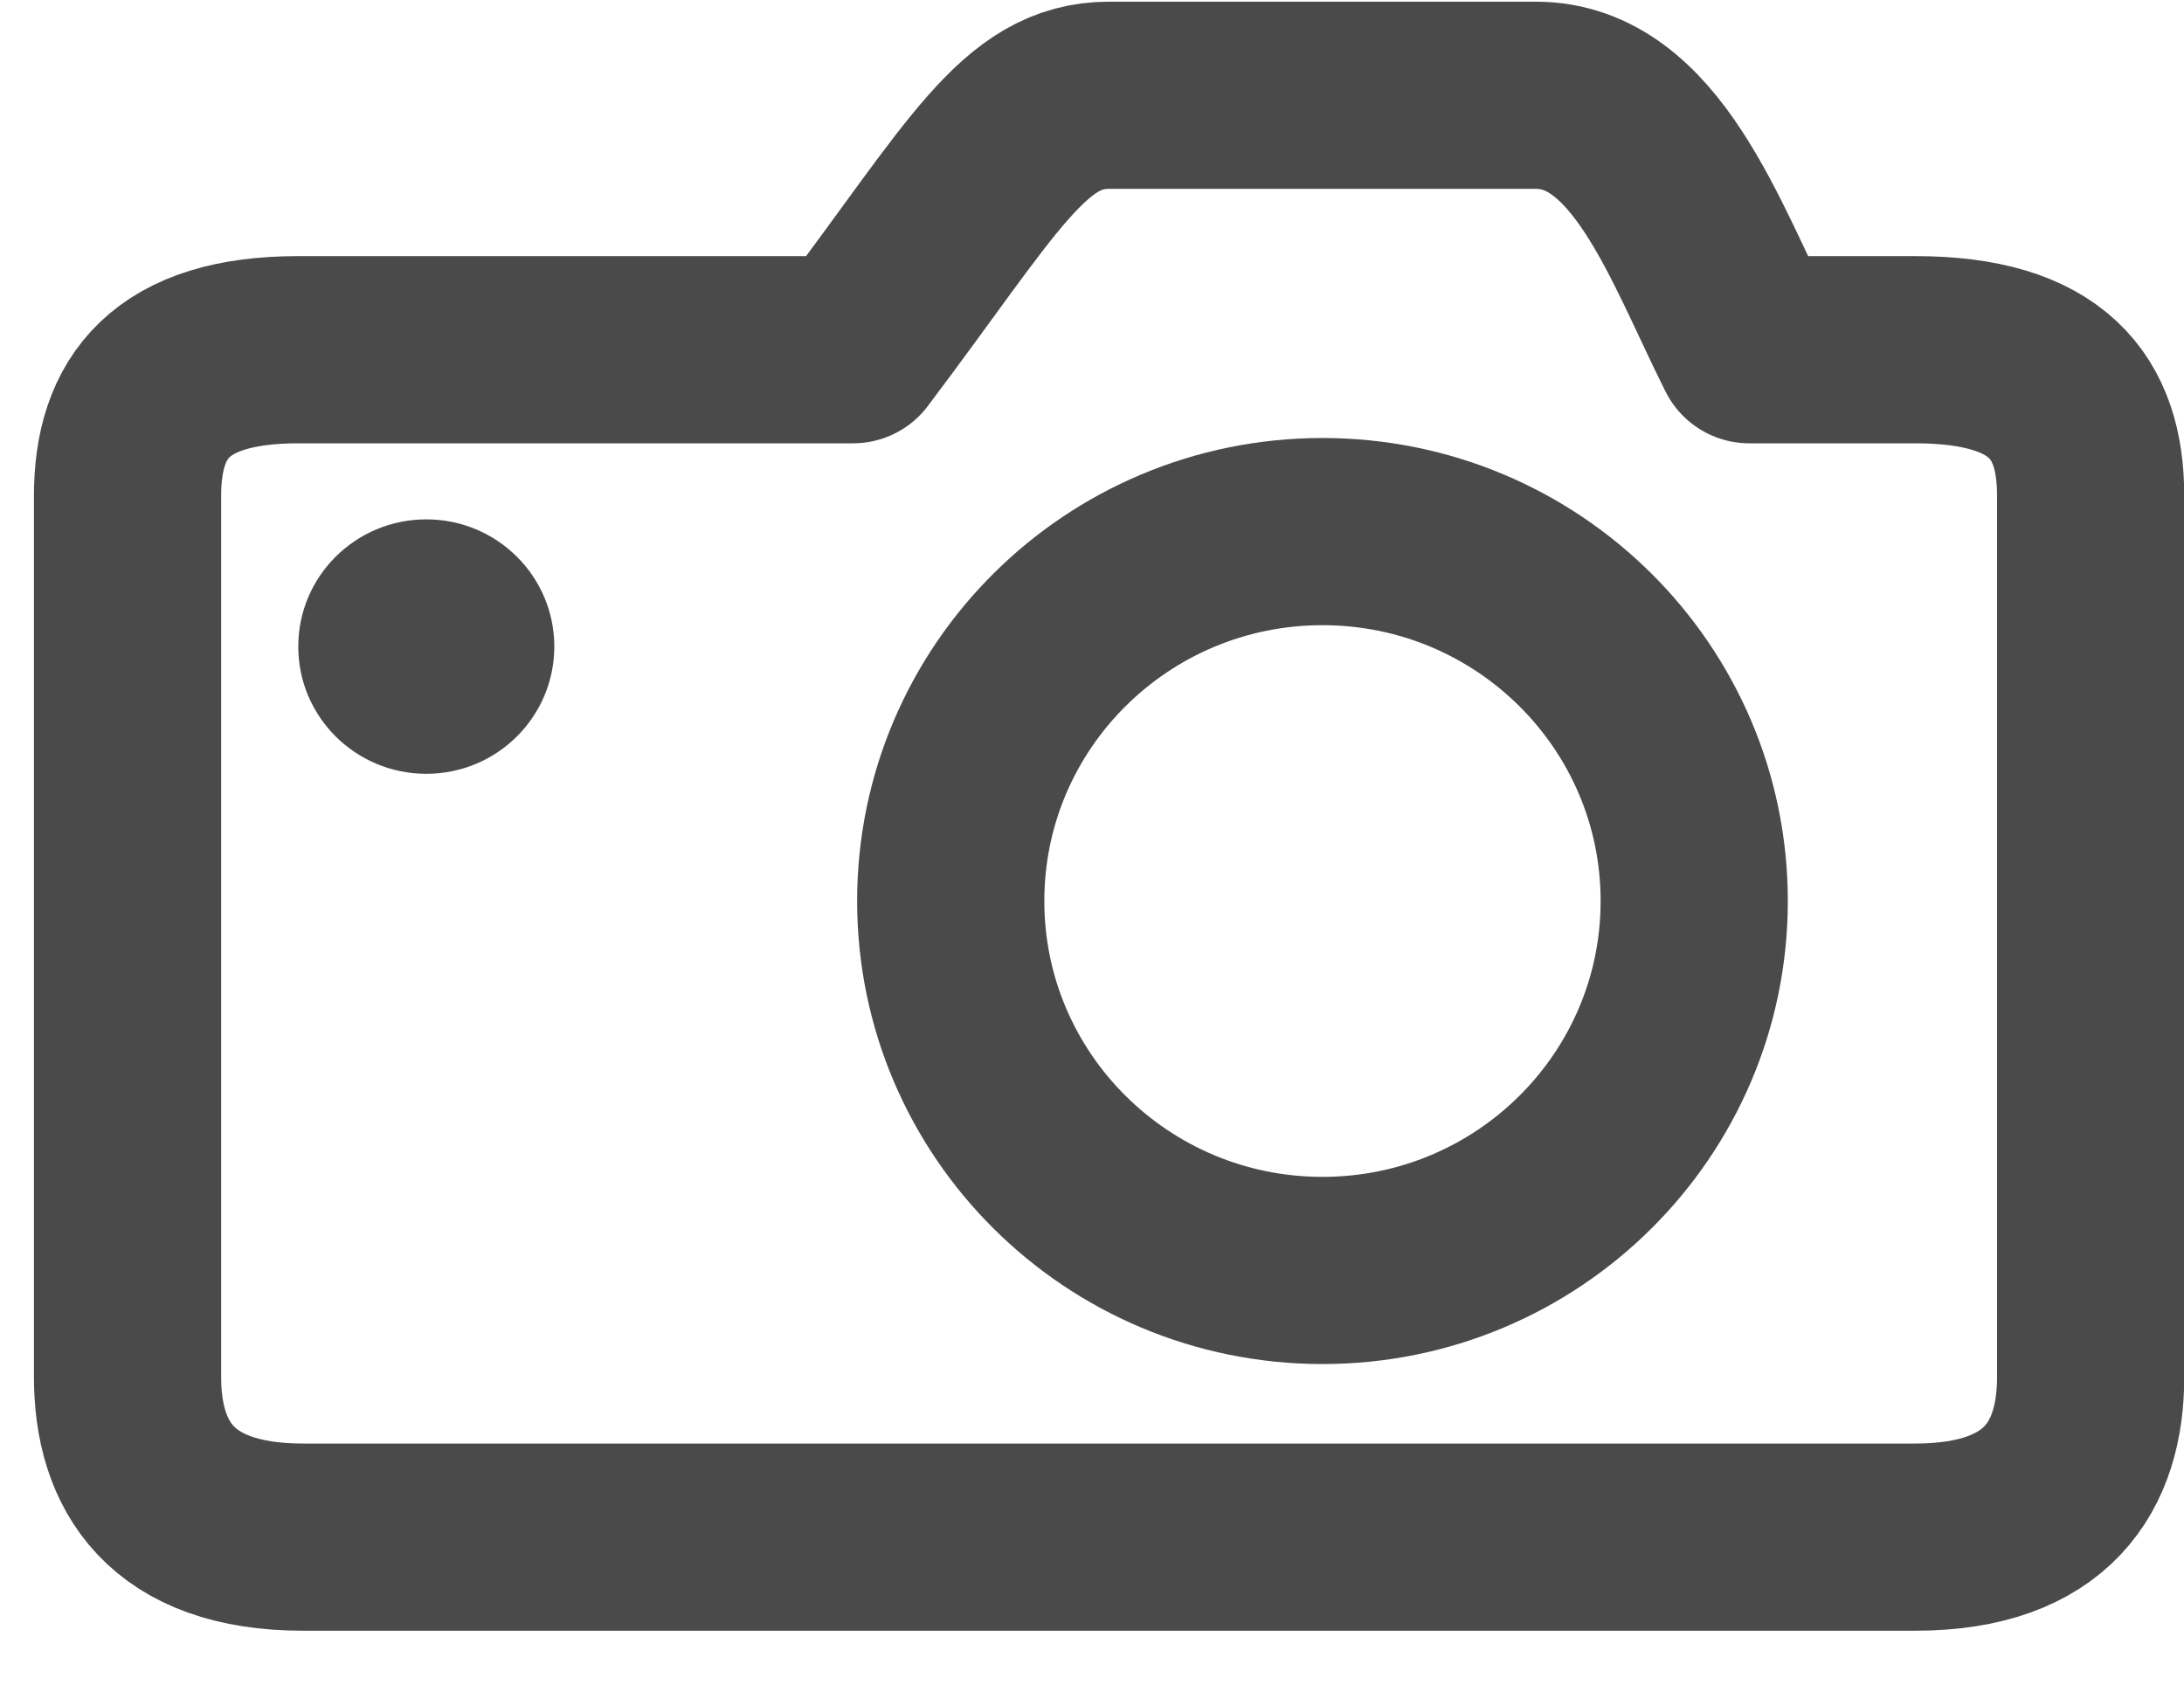 <?xml version="1.0" encoding="UTF-8" standalone="no"?>
<svg width="35px" height="27px" viewBox="0 0 35 27" version="1.1" xmlns="http://www.w3.org/2000/svg" xmlns:xlink="http://www.w3.org/1999/xlink">
    <!-- Generator: Sketch 43.1 (39012) - http://www.bohemiancoding.com/sketch -->
    <title>photo-icon</title>
    <desc>Created with Sketch.</desc>
    <defs></defs>
    <g id="Welcome" stroke="none" stroke-width="1" fill="none" fill-rule="evenodd">
        <g id="HOME" transform="translate(-118, -318)">
            <g id="photo-icon" transform="translate(119.175, 319.437)">
                <path d="M26.858,4.168 C25.988,2.439 25.203,0.09 23.438,0.09 L16.599,0.09 C15.23,0.09 14.584,1.399 12.496,4.168 L3.605,4.168 C1.553,4.168 0.869,5.091 0.869,6.51 L0.869,20.632 C0.869,22.049 1.553,23.199 3.682,23.199 L29.517,23.199 C31.645,23.199 32.329,22.049 32.329,20.632 L32.329,6.51 C32.329,5.091 31.645,4.168 29.517,4.168 L26.858,4.168 Z" id="Stroke-1" stroke="#4A4A4A" stroke-width="3" stroke-linejoin="round"></path>
                <path d="M25.976,13.004 C25.976,16.273 23.308,18.925 20.019,18.925 C16.728,18.925 14.061,16.273 14.061,13.004 C14.061,9.734 16.728,7.083 20.019,7.083 C23.308,7.083 25.976,9.734 25.976,13.004 Z" id="Stroke-3" stroke="#4A4A4A" stroke-width="3" stroke-linejoin="round"></path>
                <path d="M7.708,8.926 C7.708,10.052 6.789,10.965 5.657,10.965 C4.523,10.965 3.605,10.052 3.605,8.926 C3.605,7.799 4.523,6.887 5.657,6.887 C6.789,6.887 7.708,7.799 7.708,8.926 Z" id="Stroke-7" fill="#4A4A4A"></path>
            </g>
        </g>
    </g>
</svg>